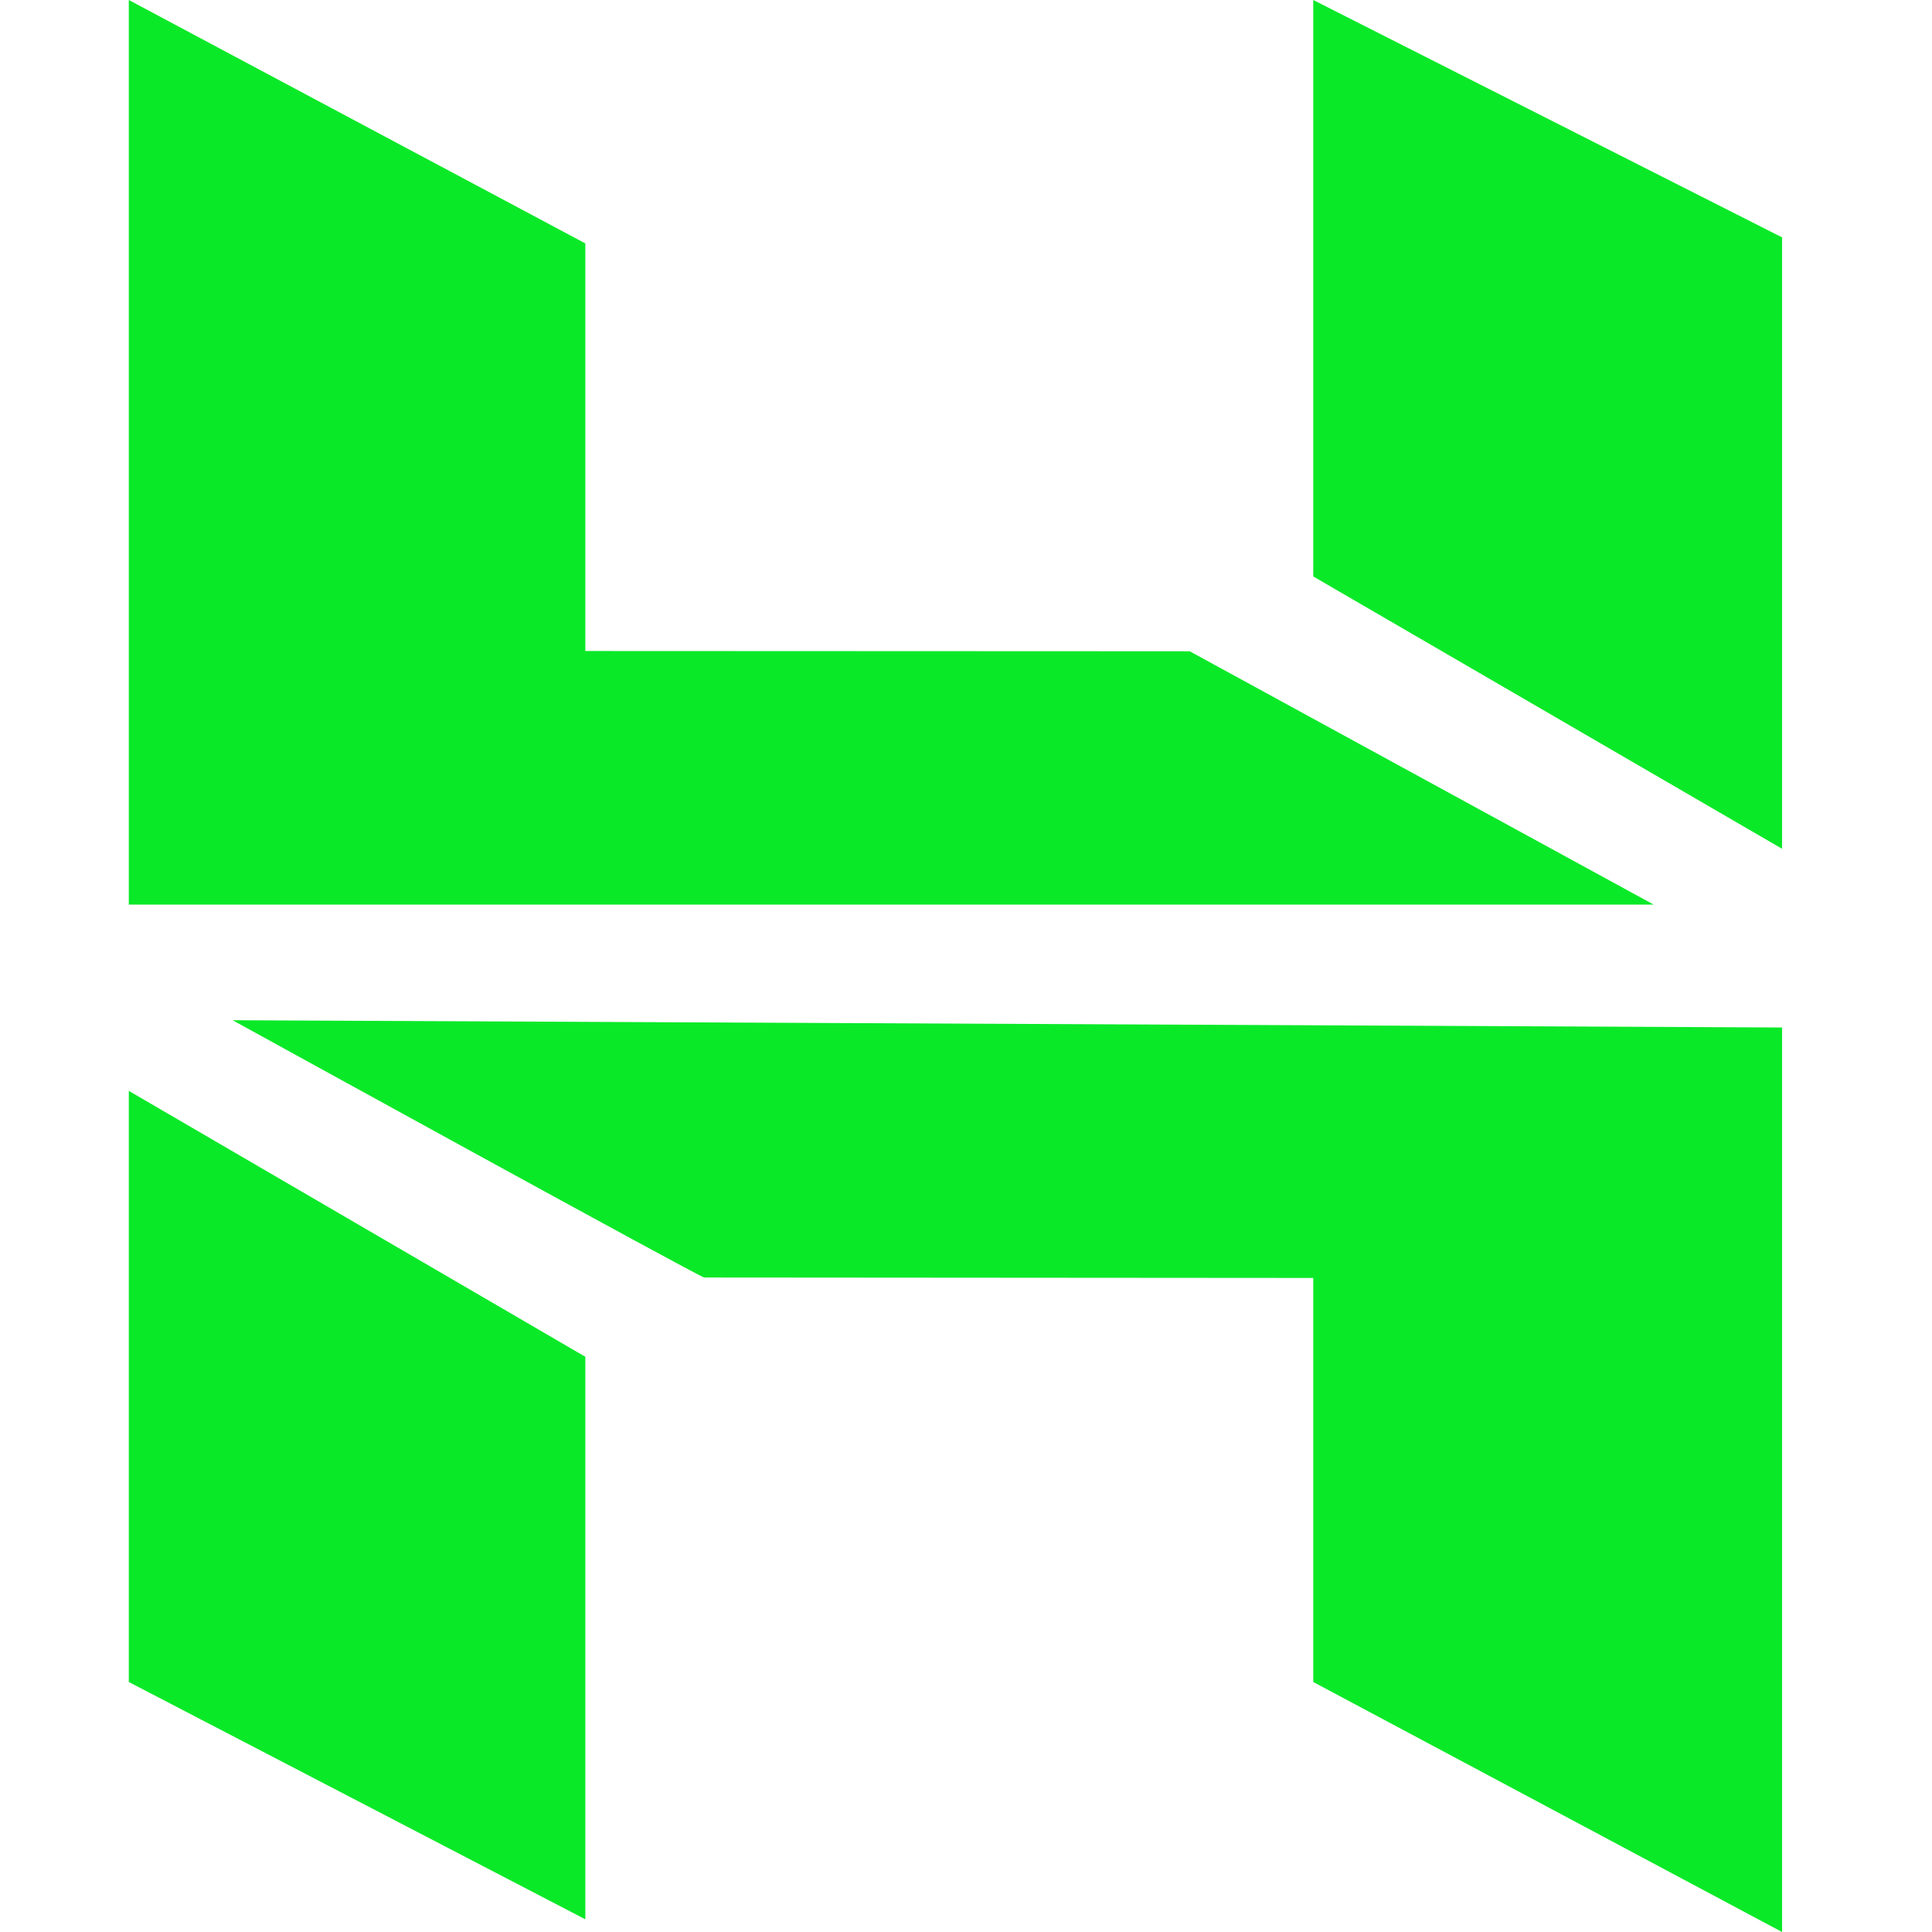 <svg width="40" height="40" viewBox="0 0 30 30" fill="none" xmlns="http://www.w3.org/2000/svg">
	<path fill-rule="evenodd" clip-rule="evenodd"
		d="M2 14.046V0L9.089 3.78V10.109L18.474 10.113L25.677 14.046H2ZM20.392 8.951V0L27.672 3.686V13.18L20.392 8.951ZM20.392 26.118V19.844L10.936 19.837C10.945 19.879 3.612 15.842 3.612 15.842L27.672 15.955V30L20.392 26.118ZM2 26.118L2 16.939L9.089 21.068V29.803L2 26.118Z"
		fill="#0AE928" />
</svg>
	